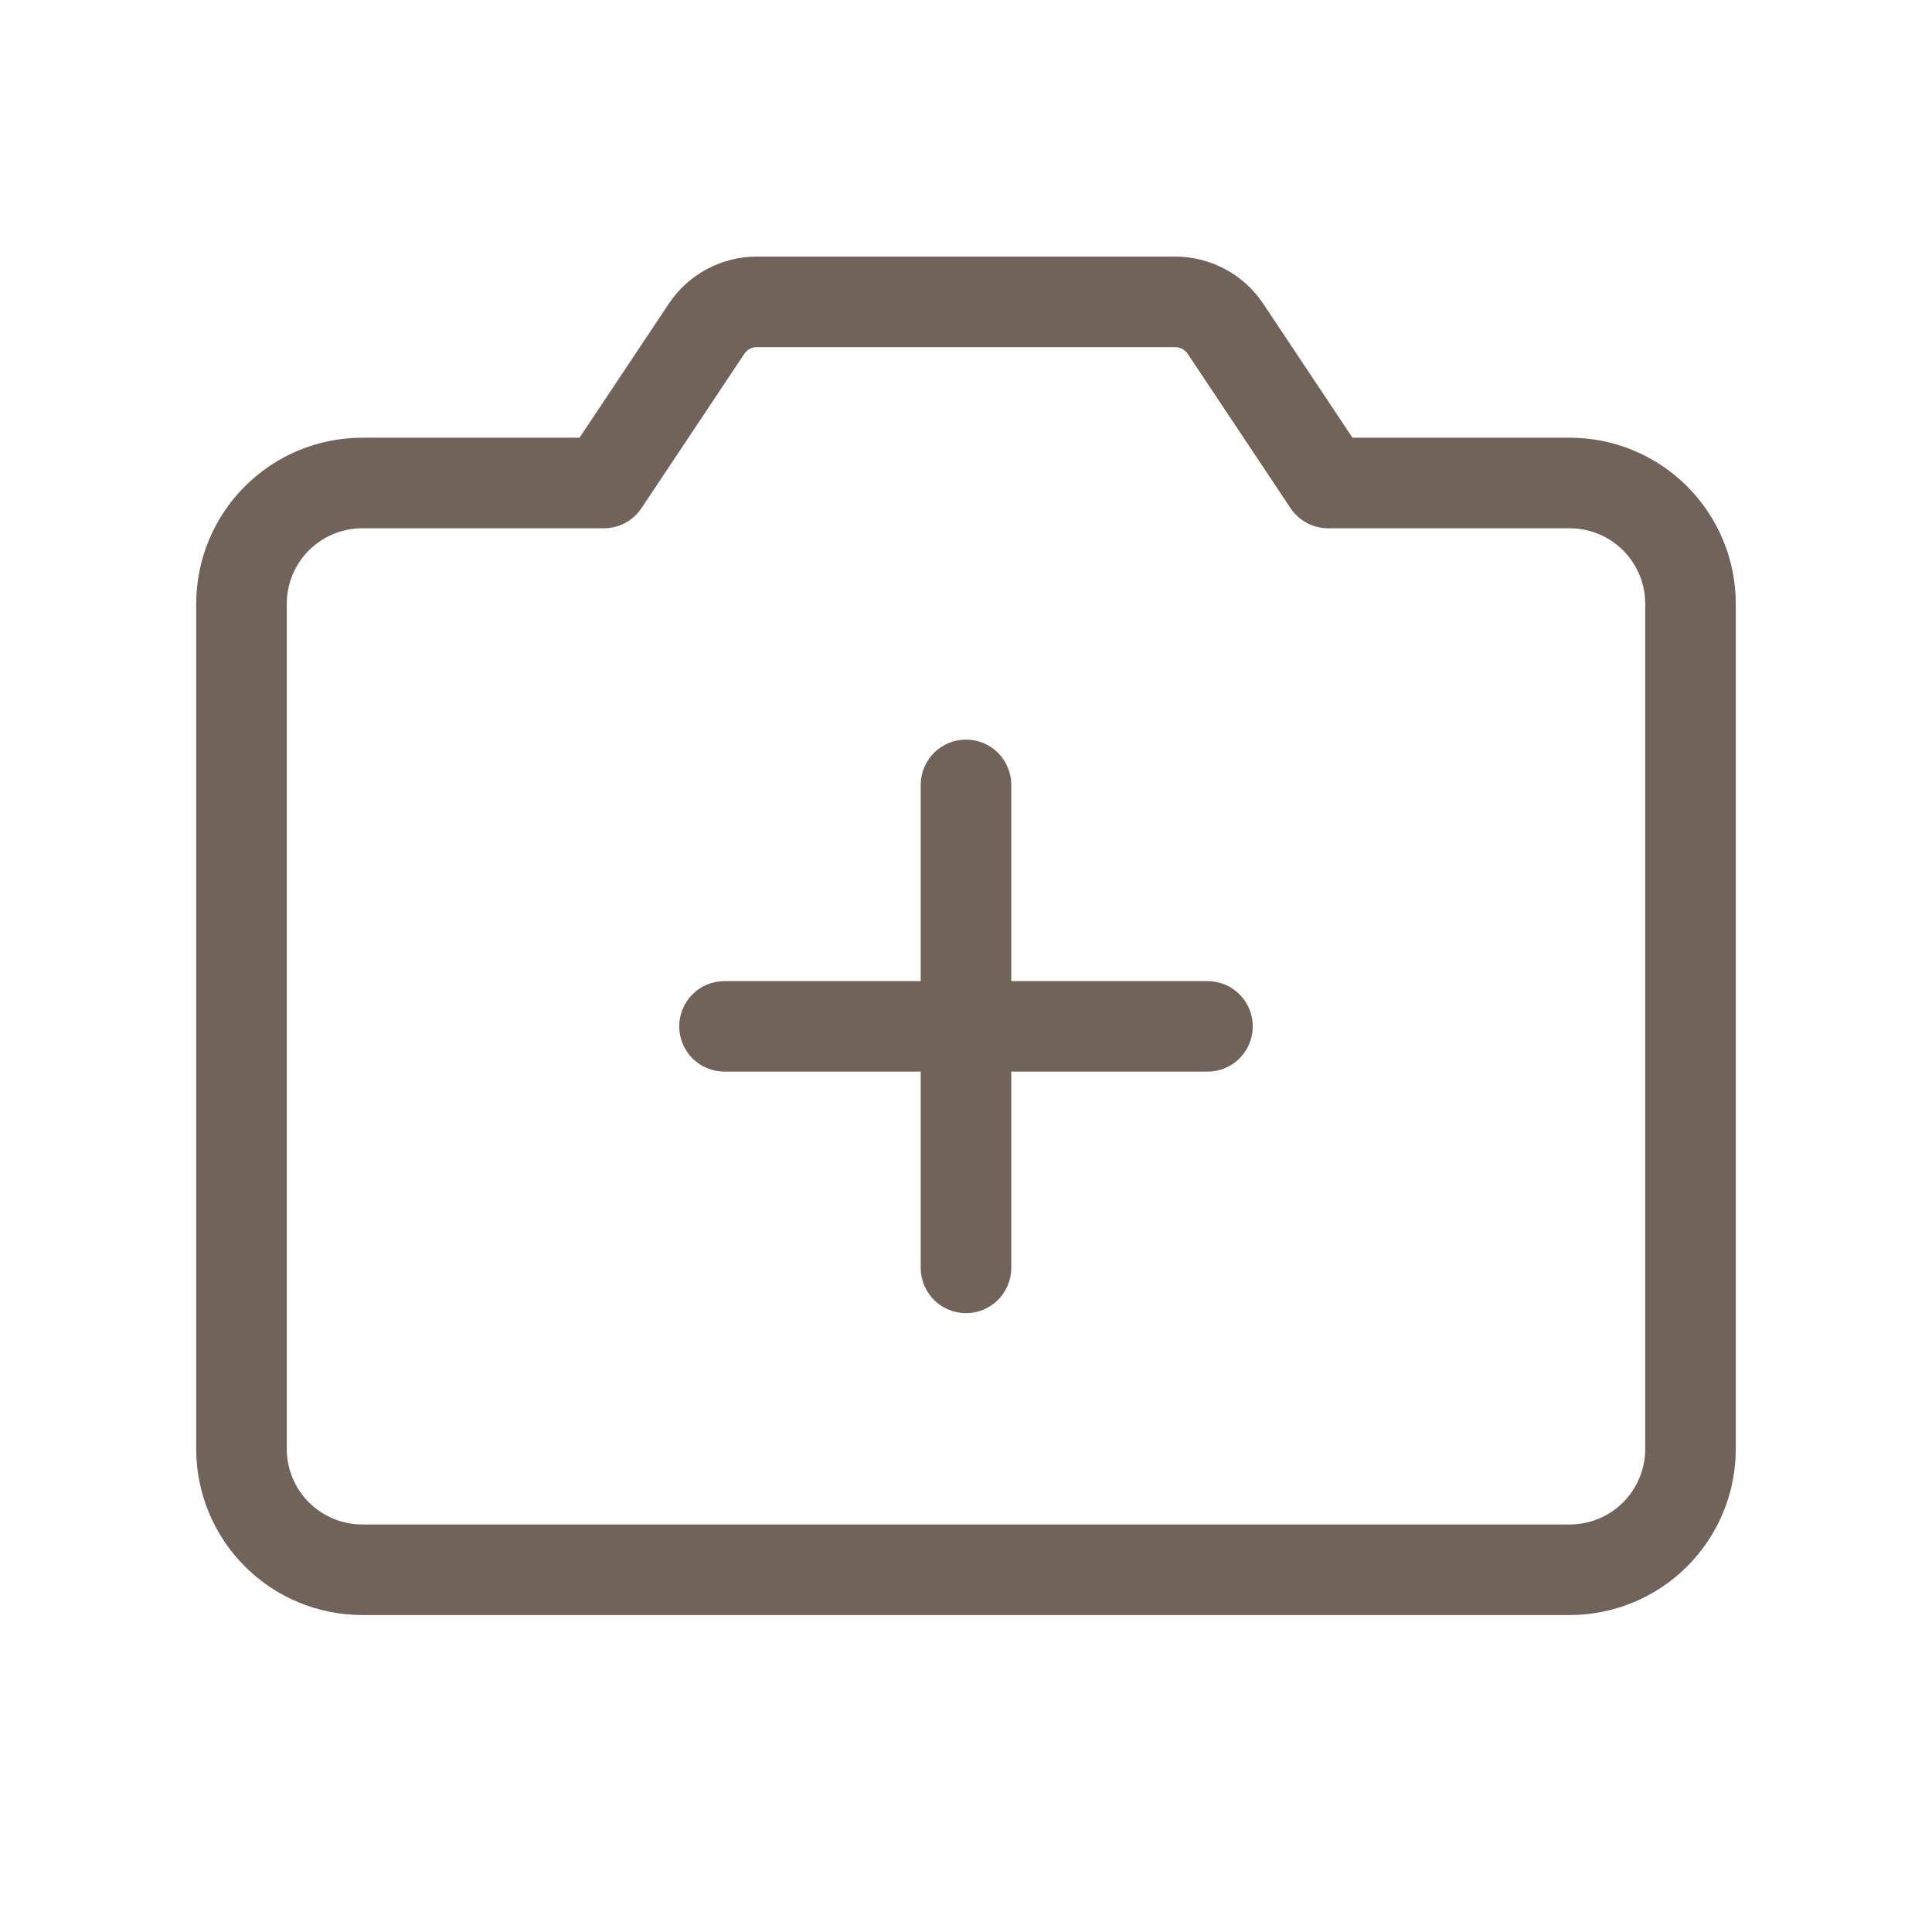 <svg width="50" height="50" viewBox="0 0 50 50" fill="none" xmlns="http://www.w3.org/2000/svg">
<path d="M32.422 26.562C32.422 26.873 32.298 27.171 32.079 27.391C31.859 27.611 31.561 27.734 31.25 27.734H26.172V32.812C26.172 33.123 26.048 33.421 25.829 33.641C25.609 33.861 25.311 33.984 25 33.984C24.689 33.984 24.391 33.861 24.171 33.641C23.952 33.421 23.828 33.123 23.828 32.812V27.734H18.75C18.439 27.734 18.141 27.611 17.921 27.391C17.702 27.171 17.578 26.873 17.578 26.562C17.578 26.252 17.702 25.954 17.921 25.734C18.141 25.514 18.439 25.391 18.75 25.391H23.828V20.312C23.828 20.002 23.952 19.704 24.171 19.484C24.391 19.264 24.689 19.141 25 19.141C25.311 19.141 25.609 19.264 25.829 19.484C26.048 19.704 26.172 20.002 26.172 20.312V25.391H31.25C31.561 25.391 31.859 25.514 32.079 25.734C32.298 25.954 32.422 26.252 32.422 26.562ZM44.922 15.625V37.5C44.922 38.64 44.469 39.733 43.663 40.538C42.858 41.344 41.765 41.797 40.625 41.797H9.375C8.235 41.797 7.142 41.344 6.337 40.538C5.531 39.733 5.078 38.64 5.078 37.5V15.625C5.078 14.485 5.531 13.393 6.337 12.587C7.142 11.781 8.235 11.328 9.375 11.328H14.998L17.311 7.857C17.56 7.483 17.899 7.176 18.296 6.964C18.693 6.751 19.136 6.64 19.586 6.641H30.414C30.864 6.64 31.307 6.751 31.704 6.964C32.101 7.176 32.44 7.483 32.69 7.857L35.002 11.328H40.625C41.765 11.328 42.858 11.781 43.663 12.587C44.469 13.393 44.922 14.485 44.922 15.625ZM42.578 15.625C42.578 15.107 42.372 14.61 42.006 14.244C41.64 13.878 41.143 13.672 40.625 13.672H34.375C34.182 13.672 33.992 13.625 33.821 13.534C33.651 13.443 33.506 13.311 33.398 13.15L30.738 9.158C30.703 9.105 30.654 9.061 30.598 9.031C30.541 9 30.478 8.984 30.414 8.984H19.586C19.522 8.984 19.459 9 19.402 9.031C19.346 9.061 19.297 9.105 19.262 9.158L16.602 13.15C16.494 13.311 16.349 13.443 16.179 13.534C16.008 13.625 15.818 13.672 15.625 13.672H9.375C8.857 13.672 8.36 13.878 7.994 14.244C7.628 14.61 7.422 15.107 7.422 15.625V37.5C7.422 38.018 7.628 38.515 7.994 38.881C8.36 39.247 8.857 39.453 9.375 39.453H40.625C41.143 39.453 41.64 39.247 42.006 38.881C42.372 38.515 42.578 38.018 42.578 37.5V15.625Z" fill="#72635A"/>
</svg>
